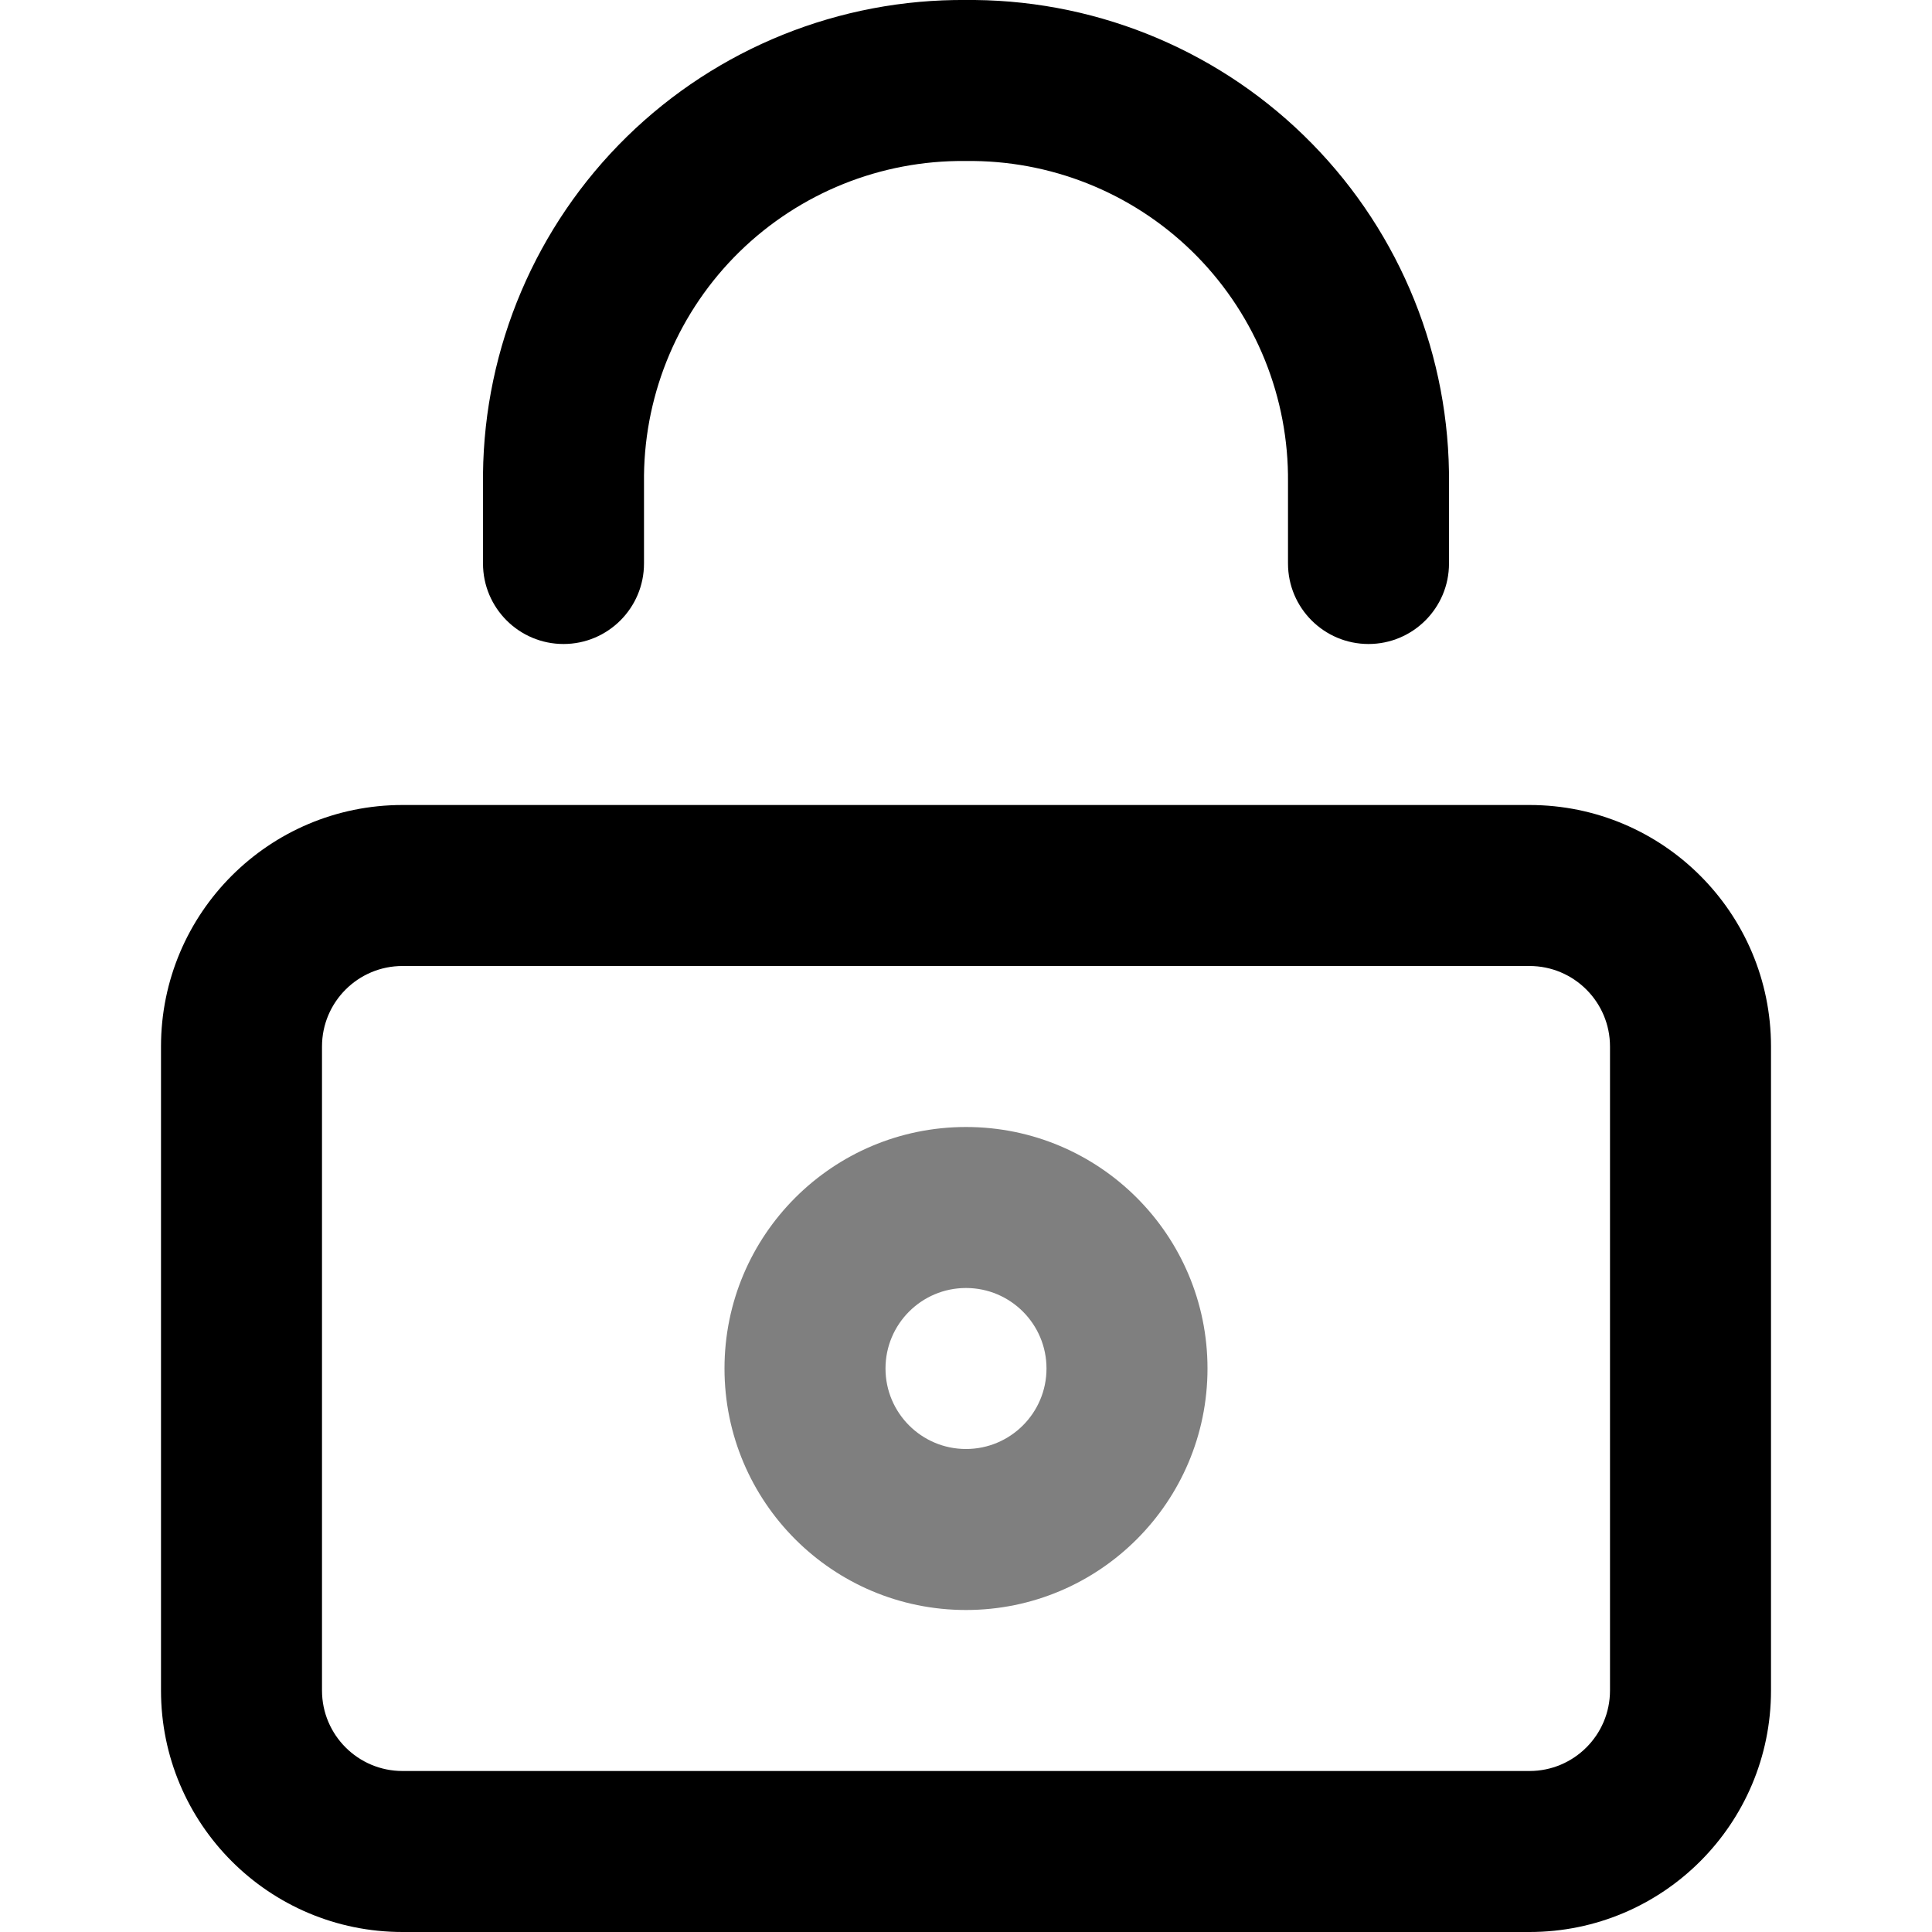 <svg width="24" height="24" viewBox="0 0 24 24" fill="none" xmlns="http://www.w3.org/2000/svg">
<g clip-path="url(#clip0_1068_7734)">
<path fill-rule="evenodd" clip-rule="evenodd" d="M5 12C4.448 12 4 12.448 4 13V21C4 21.552 4.448 22 5 22H19C19.552 22 20 21.552 20 21V13C20 12.448 19.552 12 19 12H5ZM2 13C2 11.343 3.343 10 5 10H19C20.657 10 22 11.343 22 13V21C22 22.657 20.657 24 19 24H5C3.343 24 2 22.657 2 21V13Z" fill="black"/>
<path opacity="0.5" fill-rule="evenodd" clip-rule="evenodd" d="M12 16C11.448 16 11 16.448 11 17C11 17.552 11.448 18 12 18C12.552 18 13 17.552 13 17C13 16.448 12.552 16 12 16ZM9 17C9 15.343 10.343 14 12 14C13.657 14 15 15.343 15 17C15 18.657 13.657 20 12 20C10.343 20 9 18.657 9 17Z" fill="black"/>
<path fill-rule="evenodd" clip-rule="evenodd" d="M12.005 1.34518e-06H12.11C13.688 0.016 15.195 0.658 16.299 1.785C17.403 2.911 18.014 4.429 18 6.005V7C18 7.552 17.552 8 17 8C16.448 8 16 7.552 16 7V5.99C16.01 4.942 15.604 3.934 14.871 3.185C14.139 2.438 13.14 2.012 12.095 2H11.99C10.942 1.99 9.934 2.396 9.185 3.129C8.438 3.861 8.012 4.86 8 5.905V7C8 7.552 7.552 8 7 8C6.448 8 6 7.552 6 7V5.89C6.016 4.312 6.658 2.805 7.785 1.7C8.911 0.597 10.429 -0.014 12.005 1.34518e-06Z" fill="black"/>
</g>
<defs>
<clipPath id="clip0_1068_7734">
<rect width="24" height="24" fill="white"/>
</clipPath>
</defs>
</svg>
